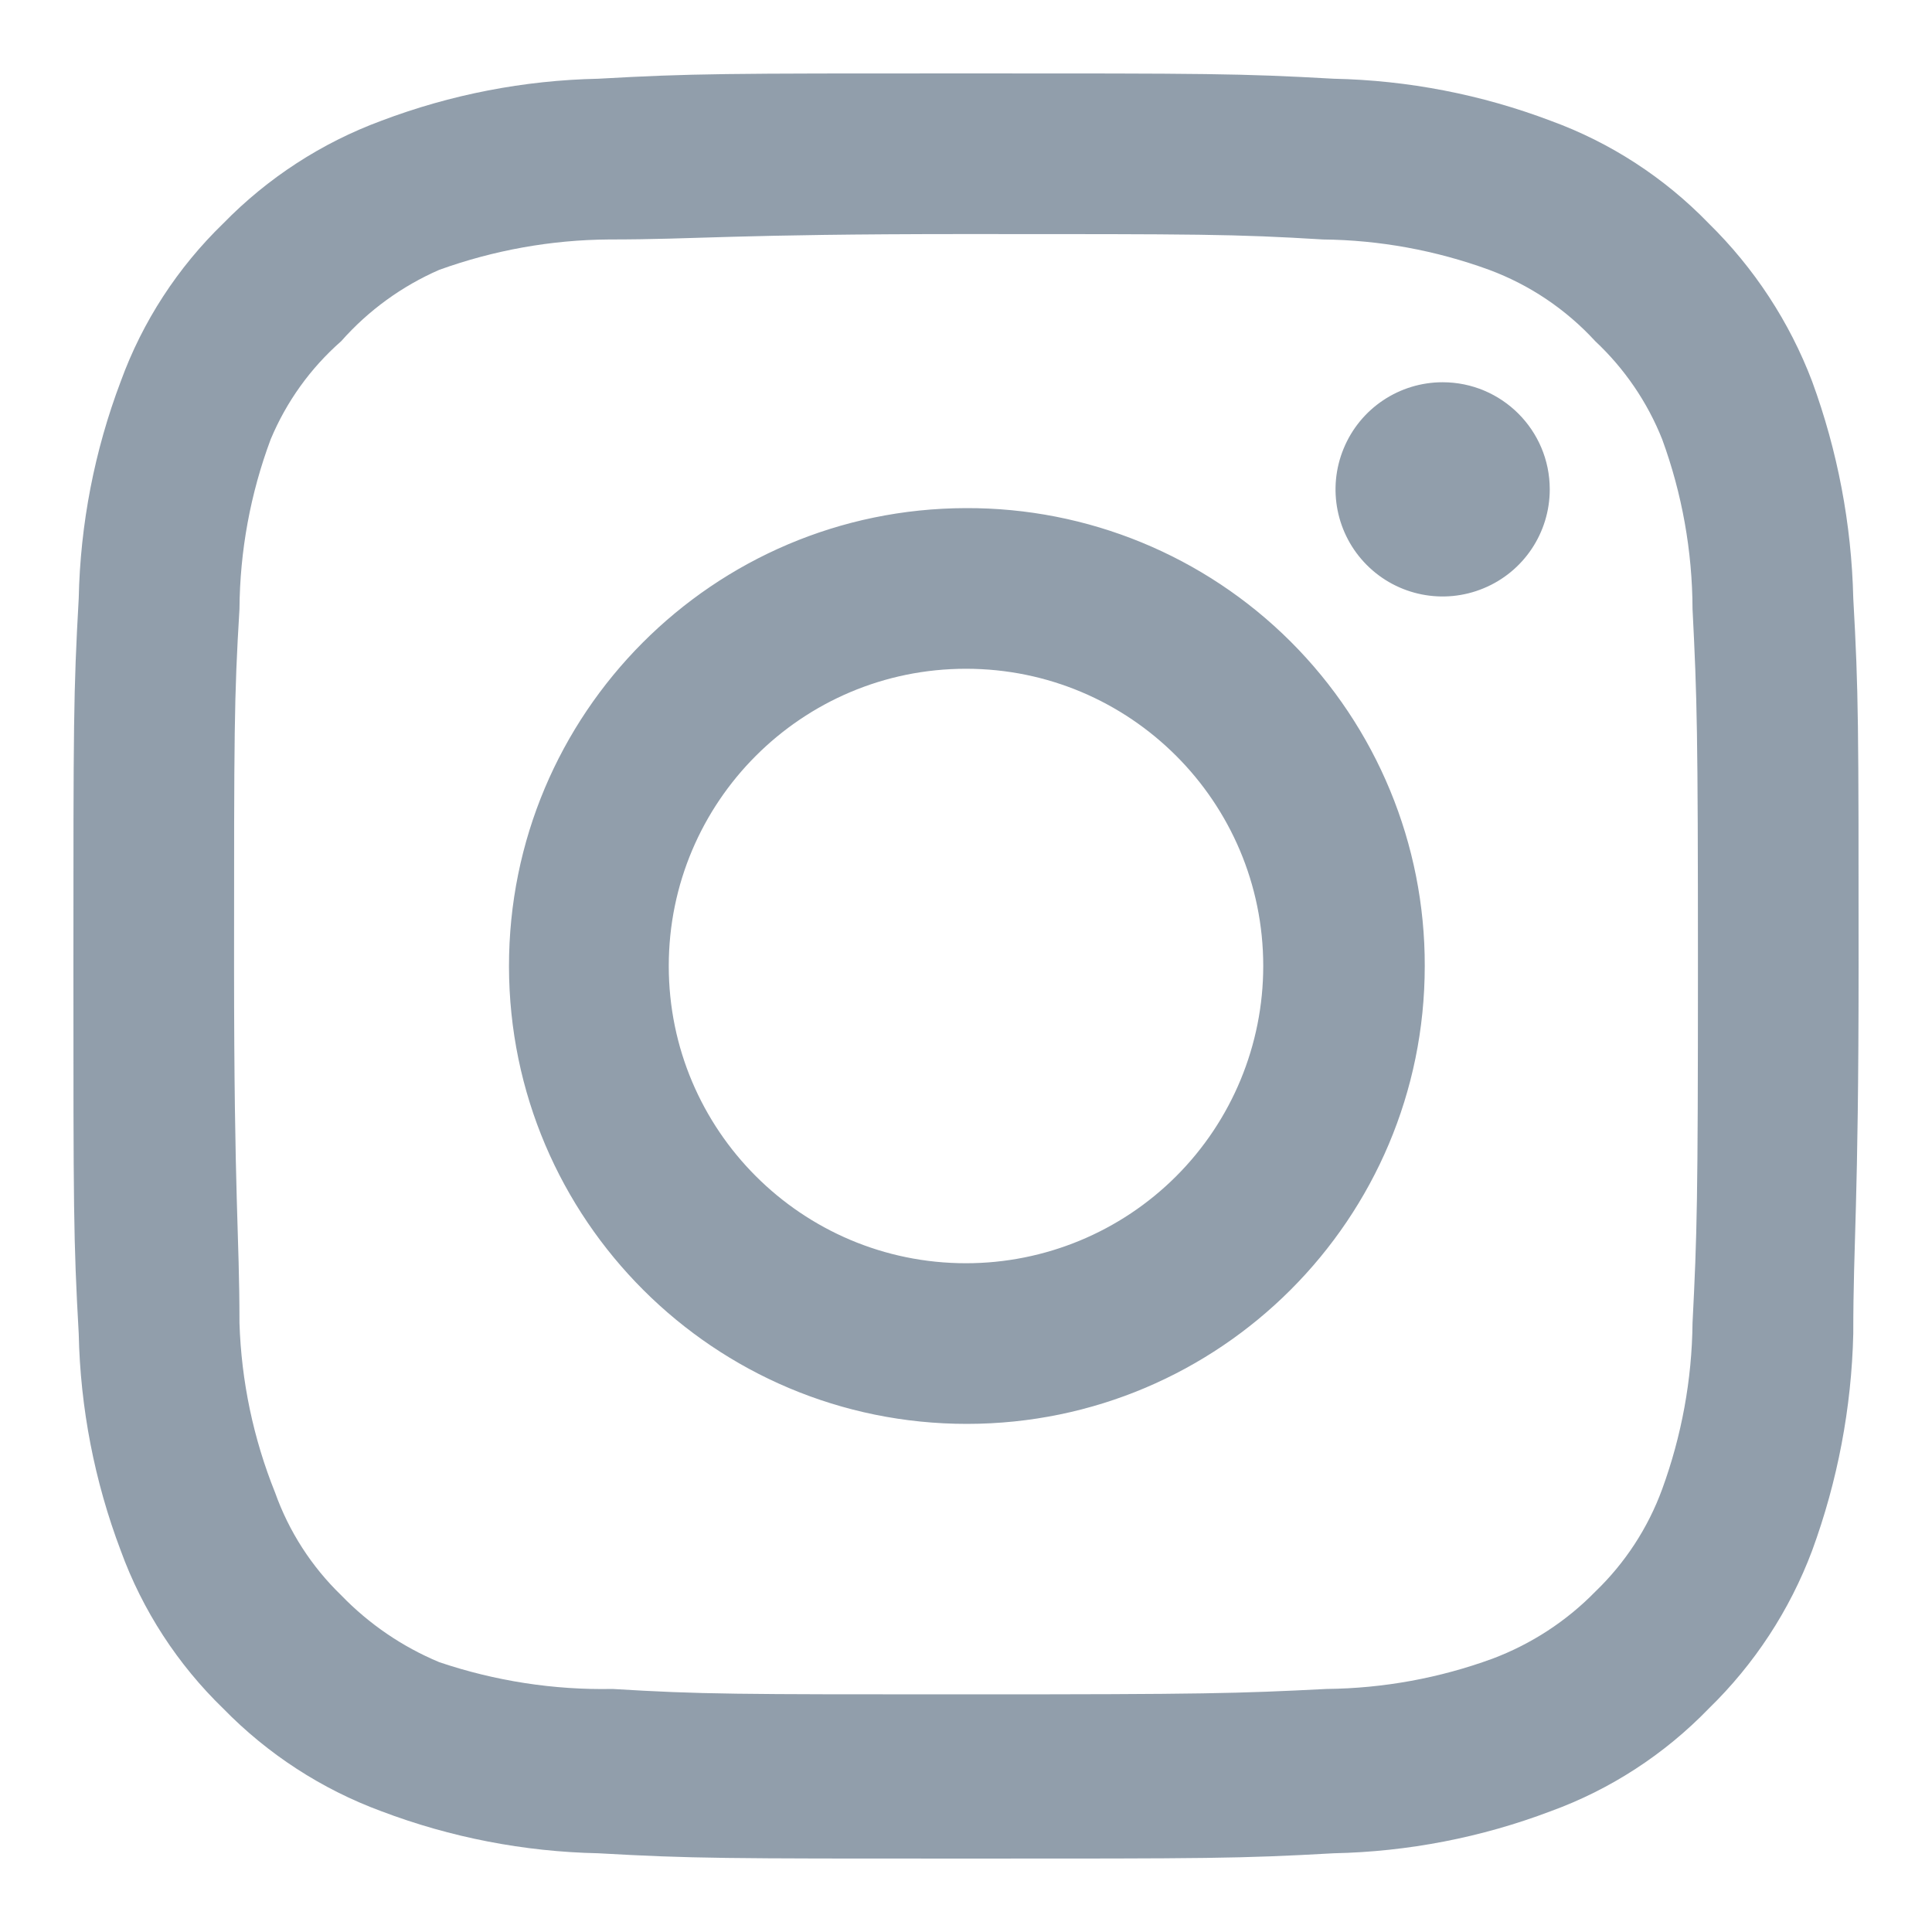 <svg width="20" height="20" viewBox="0 0 20 20" fill="none" xmlns="http://www.w3.org/2000/svg">
<path fill-rule="evenodd" clip-rule="evenodd" d="M14.934 3.957C14.486 3.957 14.081 4.227 13.91 4.642C13.738 5.056 13.833 5.533 14.15 5.85C14.467 6.167 14.944 6.262 15.358 6.09C15.773 5.919 16.043 5.514 16.043 5.066C16.043 4.453 15.546 3.957 14.934 3.957ZM19.185 6.193C19.167 5.426 19.023 4.668 18.759 3.948C18.525 3.332 18.159 2.774 17.688 2.312C17.23 1.839 16.671 1.475 16.052 1.25C15.334 0.978 14.575 0.831 13.807 0.815C12.827 0.76 12.513 0.76 10 0.76C7.487 0.76 7.173 0.76 6.193 0.815C5.425 0.831 4.666 0.978 3.948 1.25C3.33 1.478 2.772 1.841 2.312 2.312C1.839 2.77 1.475 3.329 1.25 3.948C0.978 4.666 0.831 5.425 0.815 6.193C0.76 7.173 0.76 7.487 0.76 10C0.76 12.513 0.76 12.827 0.815 13.807C0.831 14.575 0.978 15.334 1.25 16.052C1.475 16.671 1.839 17.23 2.312 17.688C2.772 18.159 3.33 18.522 3.948 18.75C4.666 19.022 5.425 19.169 6.193 19.185C7.173 19.24 7.487 19.24 10 19.24C12.513 19.24 12.827 19.24 13.807 19.185C14.575 19.169 15.334 19.022 16.052 18.75C16.671 18.525 17.23 18.161 17.688 17.688C18.161 17.228 18.527 16.67 18.759 16.052C19.023 15.332 19.167 14.573 19.185 13.807C19.185 12.827 19.24 12.513 19.24 10C19.24 7.487 19.24 7.173 19.185 6.193ZM17.521 13.696C17.515 14.283 17.408 14.864 17.207 15.415C17.06 15.817 16.823 16.18 16.514 16.477C16.215 16.783 15.852 17.019 15.452 17.17C14.901 17.372 14.319 17.478 13.733 17.484C12.809 17.531 12.467 17.54 10.037 17.54C7.607 17.54 7.265 17.54 6.341 17.484C5.732 17.496 5.126 17.402 4.548 17.207C4.166 17.048 3.82 16.812 3.532 16.514C3.225 16.217 2.991 15.854 2.848 15.452C2.623 14.893 2.498 14.298 2.479 13.696C2.479 12.772 2.423 12.43 2.423 10C2.423 7.57 2.423 7.228 2.479 6.304C2.483 5.704 2.592 5.11 2.802 4.548C2.965 4.158 3.214 3.811 3.532 3.532C3.813 3.214 4.16 2.962 4.548 2.793C5.112 2.59 5.705 2.483 6.304 2.479C7.228 2.479 7.57 2.423 10 2.423C12.43 2.423 12.772 2.423 13.696 2.479C14.283 2.485 14.864 2.592 15.415 2.793C15.835 2.949 16.211 3.202 16.514 3.532C16.817 3.816 17.054 4.163 17.207 4.548C17.413 5.111 17.519 5.705 17.521 6.304C17.568 7.228 17.577 7.57 17.577 10C17.577 12.43 17.568 12.772 17.521 13.696ZM10 5.26C7.383 5.265 5.266 7.389 5.269 10.006C5.273 12.623 7.396 14.742 10.012 14.74C12.629 14.738 14.749 12.617 14.749 10C14.752 8.74 14.252 7.532 13.361 6.642C12.469 5.752 11.259 5.255 10 5.26ZM10 13.077C8.301 13.077 6.923 11.699 6.923 10C6.923 8.301 8.301 6.923 10 6.923C11.699 6.923 13.077 8.301 13.077 10C13.077 10.816 12.753 11.599 12.176 12.176C11.599 12.753 10.816 13.077 10 13.077Z" fill="#919EAB"/>
</svg>

